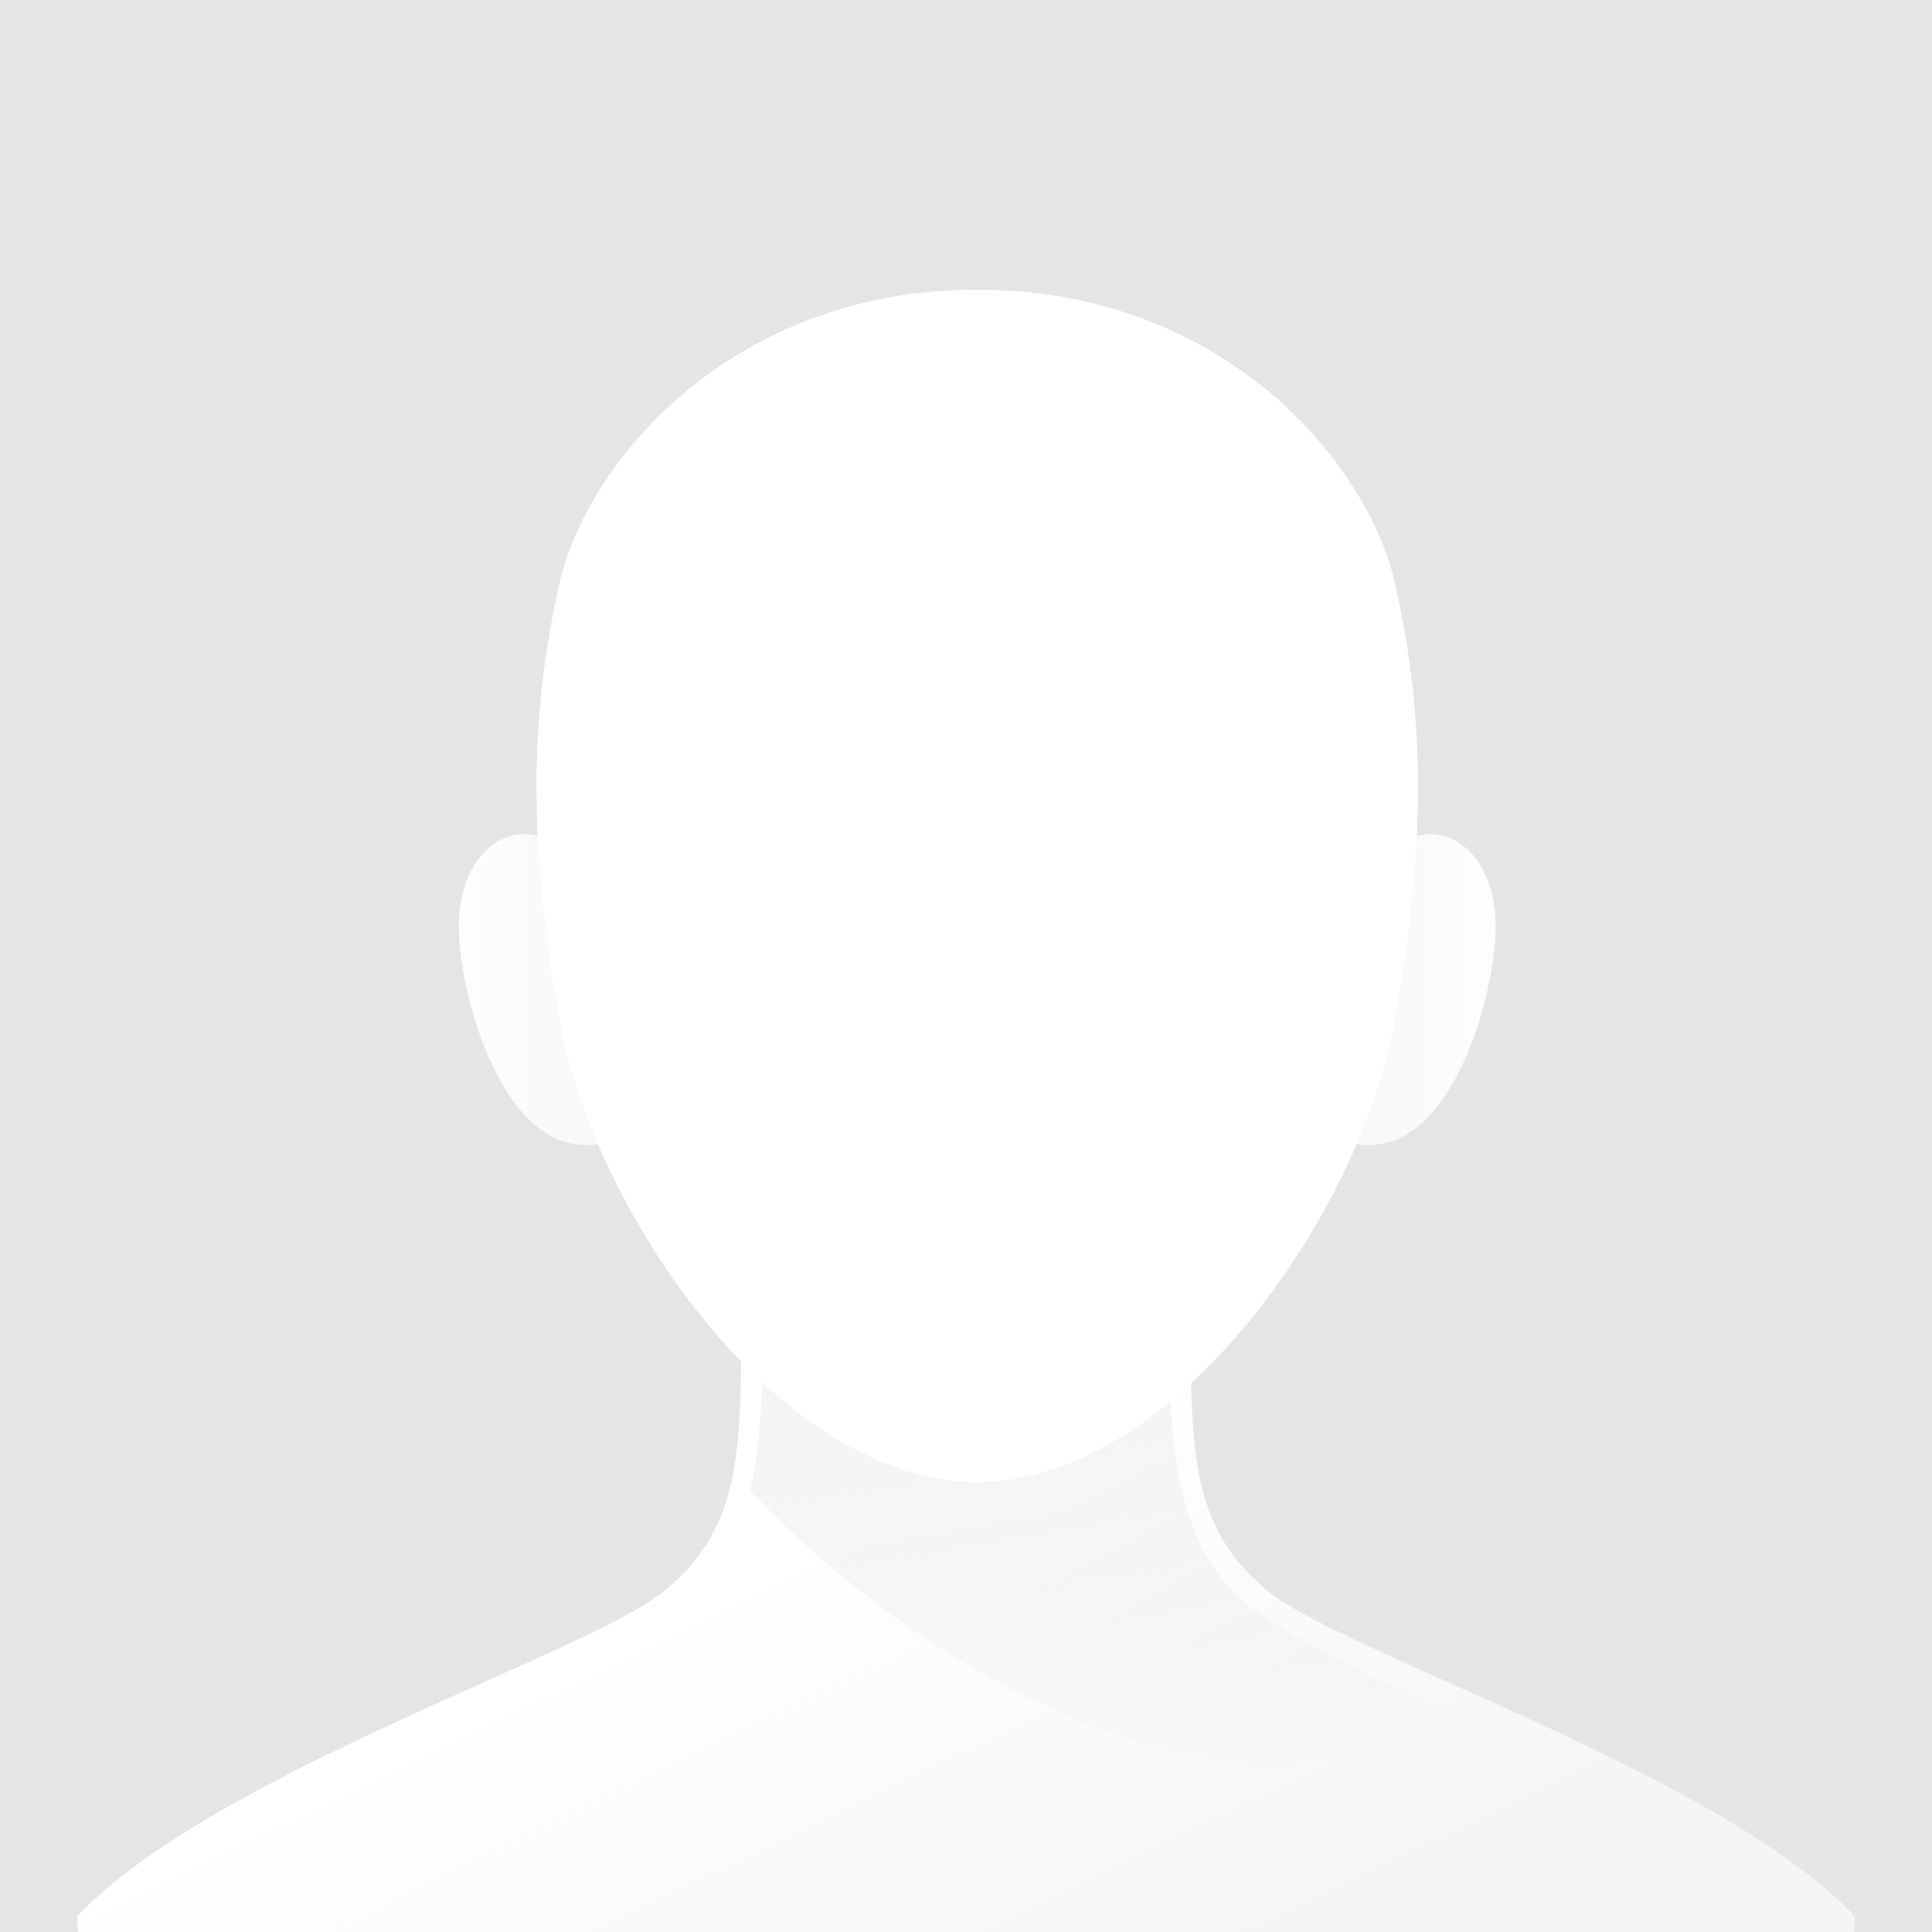 <svg xmlns="http://www.w3.org/2000/svg" xmlns:xlink="http://www.w3.org/1999/xlink" width="100" height="100" viewBox="0 0 100 100"><defs><style>.a{fill:#3ac7d8;}.b{fill:url(#a);}.c{clip-path:url(#c);}.d{fill:#e5e5e5;}.e{fill:url(#d);}.f{clip-path:url(#e);}.g{fill:url(#g);}.h{fill:url(#h);}.i{fill:#fff;}</style><linearGradient id="a" x1="0.322" y1="-0.068" x2="0.677" y2="1.09" gradientUnits="objectBoundingBox"><stop offset="0" stop-color="#f5f5f5"/><stop offset="1" stop-color="#e5e5e5" stop-opacity="0"/></linearGradient><linearGradient id="b" x1="0.322" y1="-0.068" x2="0.677" y2="1.09" gradientUnits="objectBoundingBox"><stop offset="0" stop-color="#ccf0ff"/><stop offset="1" stop-color="#ccf0ff" stop-opacity="0"/></linearGradient><clipPath id="c"><rect class="a" width="100" height="100"/></clipPath><linearGradient id="d" x1="0.438" y1="0.636" x2="0.56" y2="0.907" gradientUnits="objectBoundingBox"><stop offset="0" stop-color="#fff"/><stop offset="1" stop-color="#f5f5f5"/></linearGradient><clipPath id="e"><path class="b" d="M42-.494c4.619,0,10.5.191,10.5,0,0,6.881.319,11.881,4,15S75.437,23.472,82,29.018c0,10.337-15.549,12.488-40,12.488ZM2,29.018c6.563-5.546,21.82-11.394,25.5-14.513s4-8.119,4-15c0,.191,5.881,0,10.5,0v42C17.55,41.505,2,39.355,2,29.018Z" transform="translate(2)"/></clipPath><linearGradient id="g" x1="-0.208" y1="0.5" x2="1.264" y2="0.5" xlink:href="#d"/><linearGradient id="h" x1="1.208" y1="0.5" x2="-0.264" y2="0.5" xlink:href="#d"/></defs><g class="c"><rect class="d" width="100" height="100"/><g transform="translate(-2.46)"><path class="e" d="M44,61.7V99.5c-26.184,0-46-4.759-46-15.322C4.98,76.817,24.355,70.6,28.3,67.41c3.556-2.874,4.009-6.166,4.064-11.944-4.813-4.961-8.4-11.984-9.4-17.668-1.739-9.918-1.412-16.308,0-22.591S31.868,0,44.583,0,64.793,8.927,66.2,15.207s1.739,12.673,0,22.591c-1.074,6.127-5.163,13.811-10.547,18.789.112,5.093.727,8.14,4.047,10.822C63.645,70.6,83.021,76.817,90,84.173,90,94.736,70.184,99.5,44,99.5Z" transform="translate(8.46 14.999)"/><g class="f" transform="translate(8.46 68.494)"><path class="b" d="M59.069,78.233V94.591c0,9.53-10.8,10.194-15.172,10.194-10.061,0-27.675-10.651-34.9-26.552C9,78.114,44.9,78.233,59.069,78.233Z" transform="translate(15.276 -82.026)"/></g><path class="g" d="M10.047,1.053c0,2.737,3.555,15.59,3.555,15.59C8.1,18.619,5.552,9.276,5.552,5.609S7.934.133,10.047,1.053Z" transform="translate(20.659 42.357)"/><path class="h" d="M9.108,1.053c0,2.737-3.555,15.59-3.555,15.59,5.5,1.975,8.049-7.368,8.049-11.034S11.22.133,9.108,1.053Z" transform="translate(66.272 42.357)"/><path class="i" d="M22.807,0C35.521,0,43.016,8.926,44.428,15.207s1.739,12.673,0,22.59S33.053,61.711,22.807,61.711ZM1.185,37.8c-1.739-9.918-1.413-16.308,0-22.59S10.092,0,22.807,0V61.711C12.56,61.711,2.924,47.716,1.185,37.8Z" transform="translate(30.236 15)"/></g></g></svg>